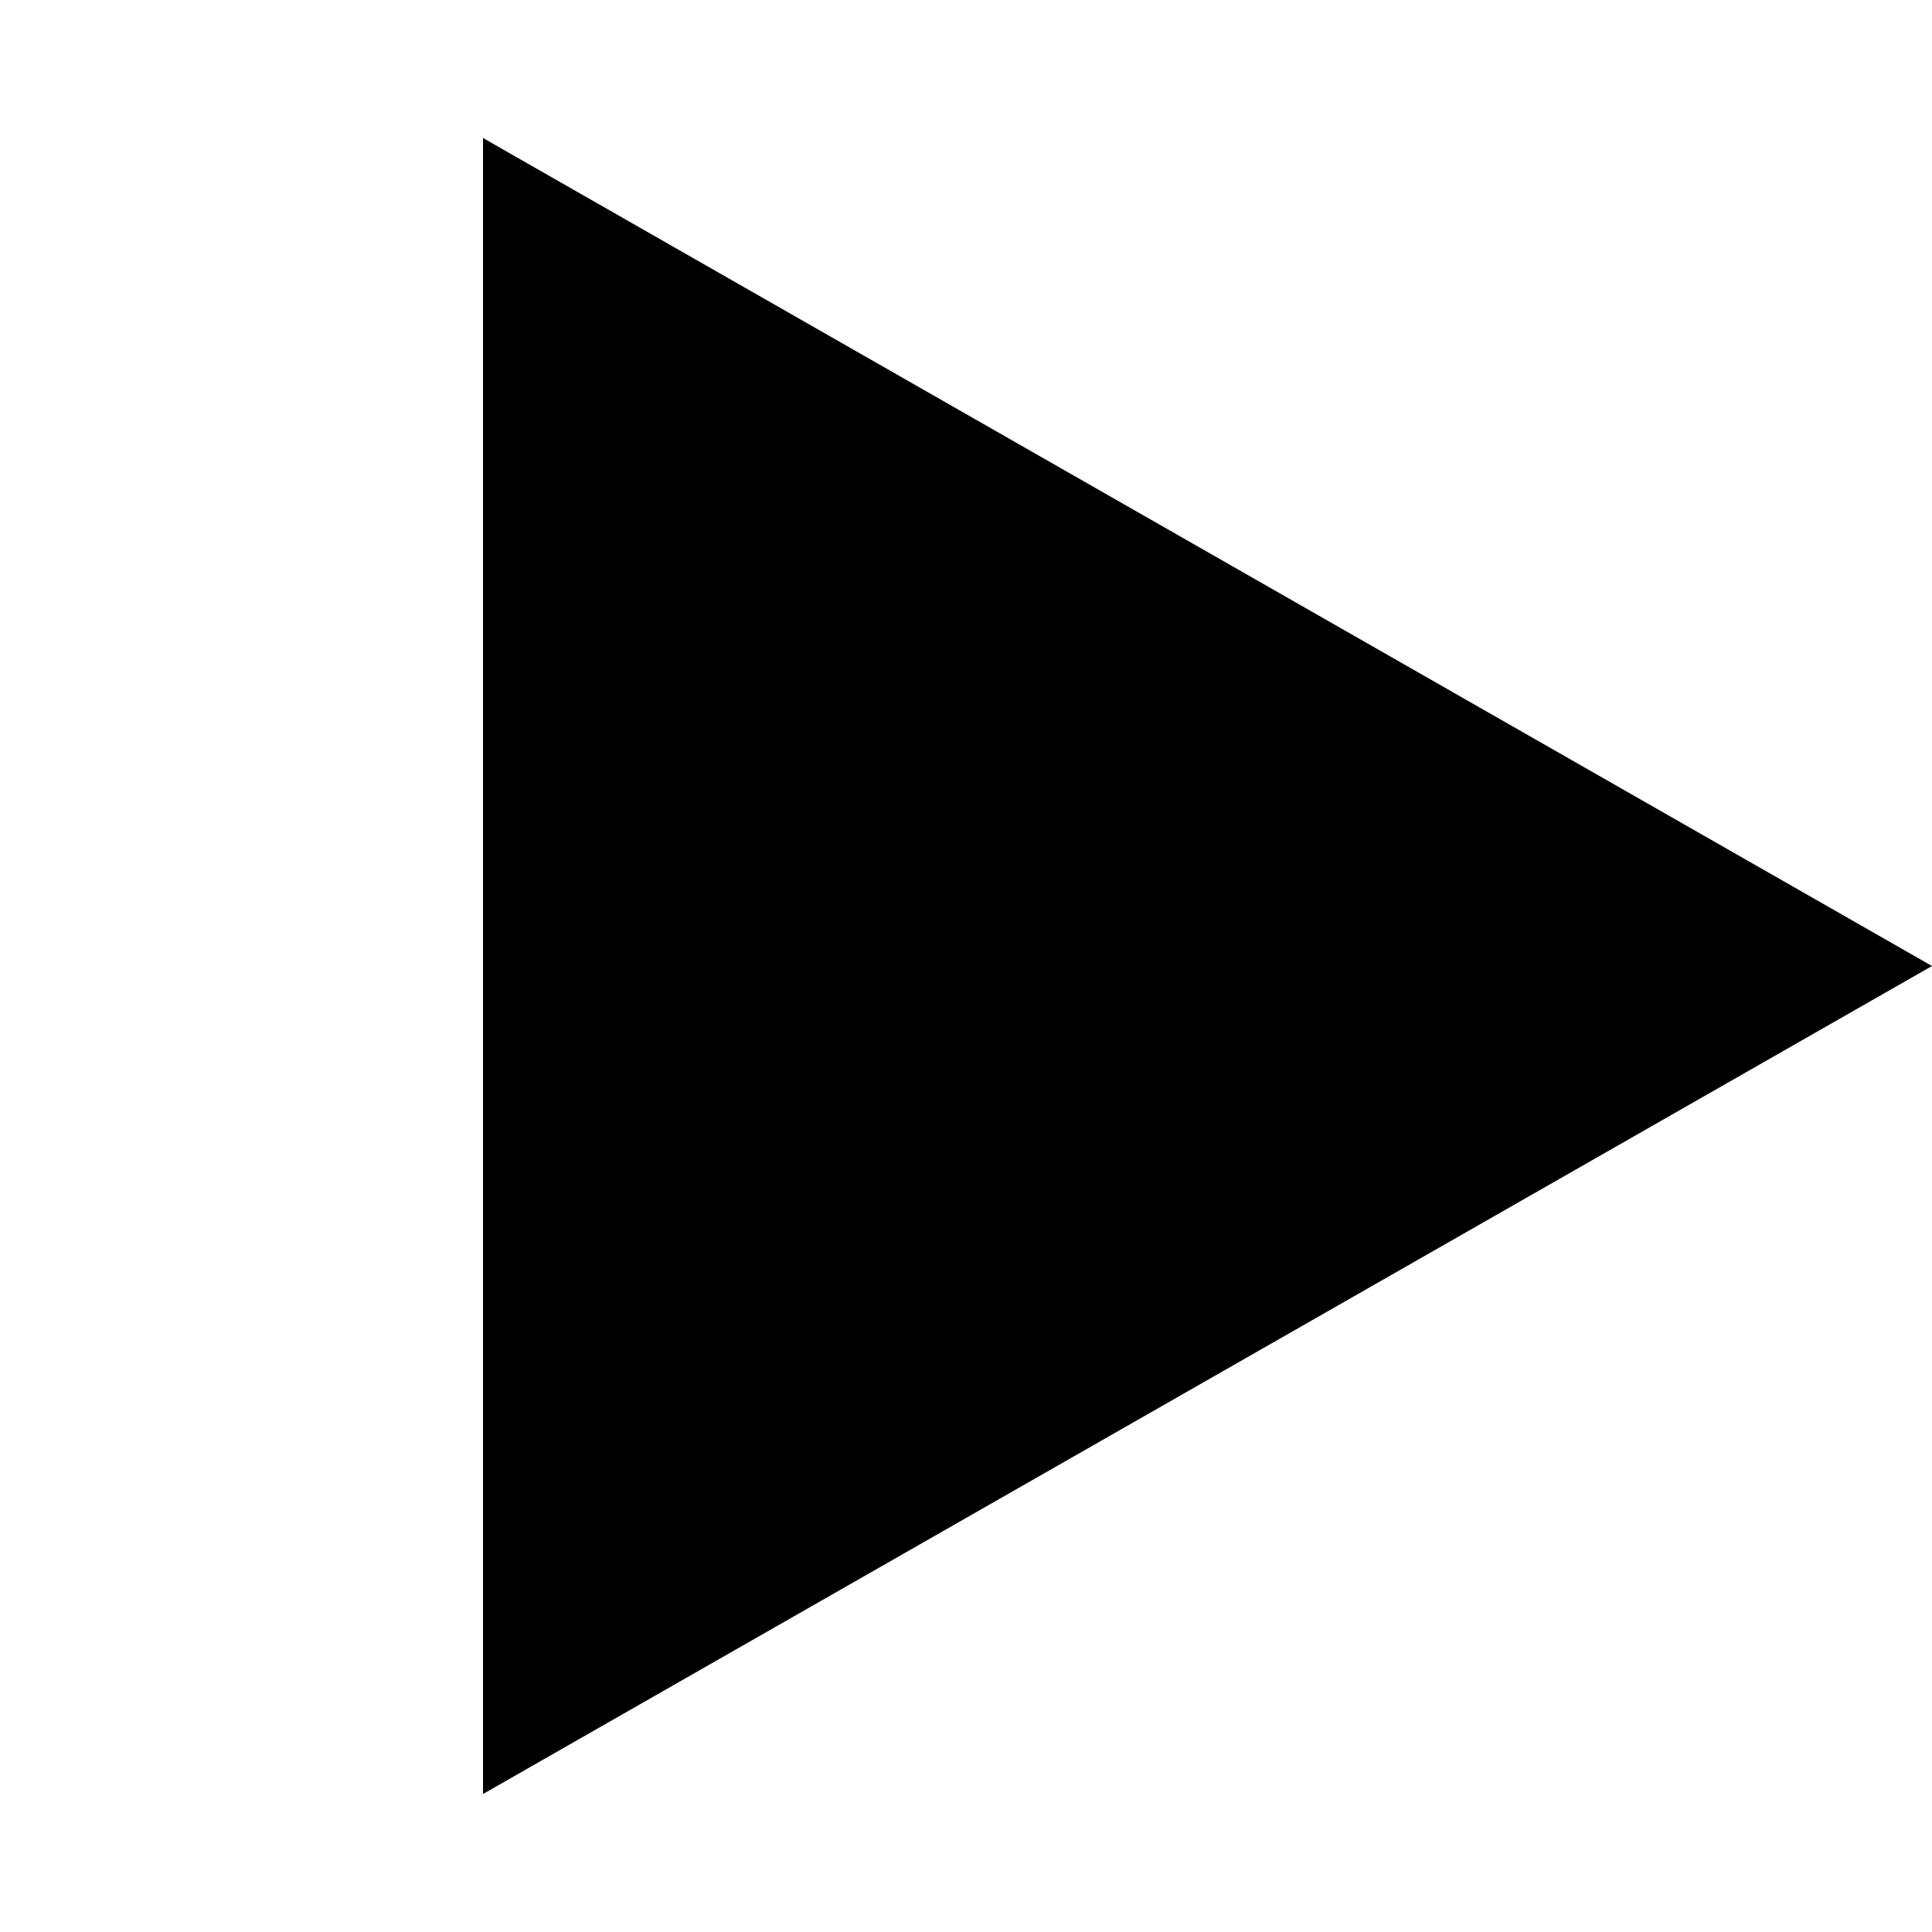 <?xml version="1.0" encoding="UTF-8" standalone="no"?>
<svg
   xmlns:sketch="http://www.bohemiancoding.com/sketch/ns"
   xmlns:dc="http://purl.org/dc/elements/1.1/"
   xmlns:cc="http://creativecommons.org/ns#"
   xmlns:rdf="http://www.w3.org/1999/02/22-rdf-syntax-ns#"
   xmlns:svg="http://www.w3.org/2000/svg"
   xmlns="http://www.w3.org/2000/svg"
   xmlns:sodipodi="http://sodipodi.sourceforge.net/DTD/sodipodi-0.dtd"
   xmlns:inkscape="http://www.inkscape.org/namespaces/inkscape"
   width="28px"
   height="28px"
   viewBox="0 0 28 28"
   version="1.1"
   id="svg3248"
   inkscape:version="0.48.4 r9939"
   sodipodi:docname="Play - on.svg">
  <sodipodi:namedview
     pagecolor="#ffffff"
     bordercolor="#666666"
     borderopacity="1"
     objecttolerance="10"
     gridtolerance="10"
     guidetolerance="10"
     inkscape:pageopacity="0"
     inkscape:pageshadow="2"
     inkscape:window-width="640"
     inkscape:window-height="480"
     id="namedview3260"
     showgrid="false"
     inkscape:zoom="8.4285714"
     inkscape:cx="14"
     inkscape:cy="14"
     inkscape:window-x="0"
     inkscape:window-y="0"
     inkscape:window-maximized="0"
     inkscape:current-layer="svg3248" />
  <!-- Generator: Sketch 3.3.3 (12081) - http://www.bohemiancoding.com/sketch -->
  <title
     id="title3250">Play - on</title>
  <desc
     id="desc3252">Created with Sketch.</desc>
  <defs
     id="defs3254" />
  <g
     id="Spec"
     stroke="none"
     stroke-width="1"
     fill="none"
     fill-rule="evenodd"
     sketch:type="MSPage">
    <g
       id="Play---on"
       sketch:type="MSArtboardGroup"
       fill="#000000">
      <g
         id="Oval-18-+-Rectangle-10-Copy-2"
         sketch:type="MSLayerGroup"
         transform="translate(7, 2)">
        <path
           d="M0,0 L21,12 L0,24 L0,0 Z"
           id="Rectangle-10-Copy-2"
           sketch:type="MSShapeGroup" />
      </g>
    </g>
  </g>
</svg>
